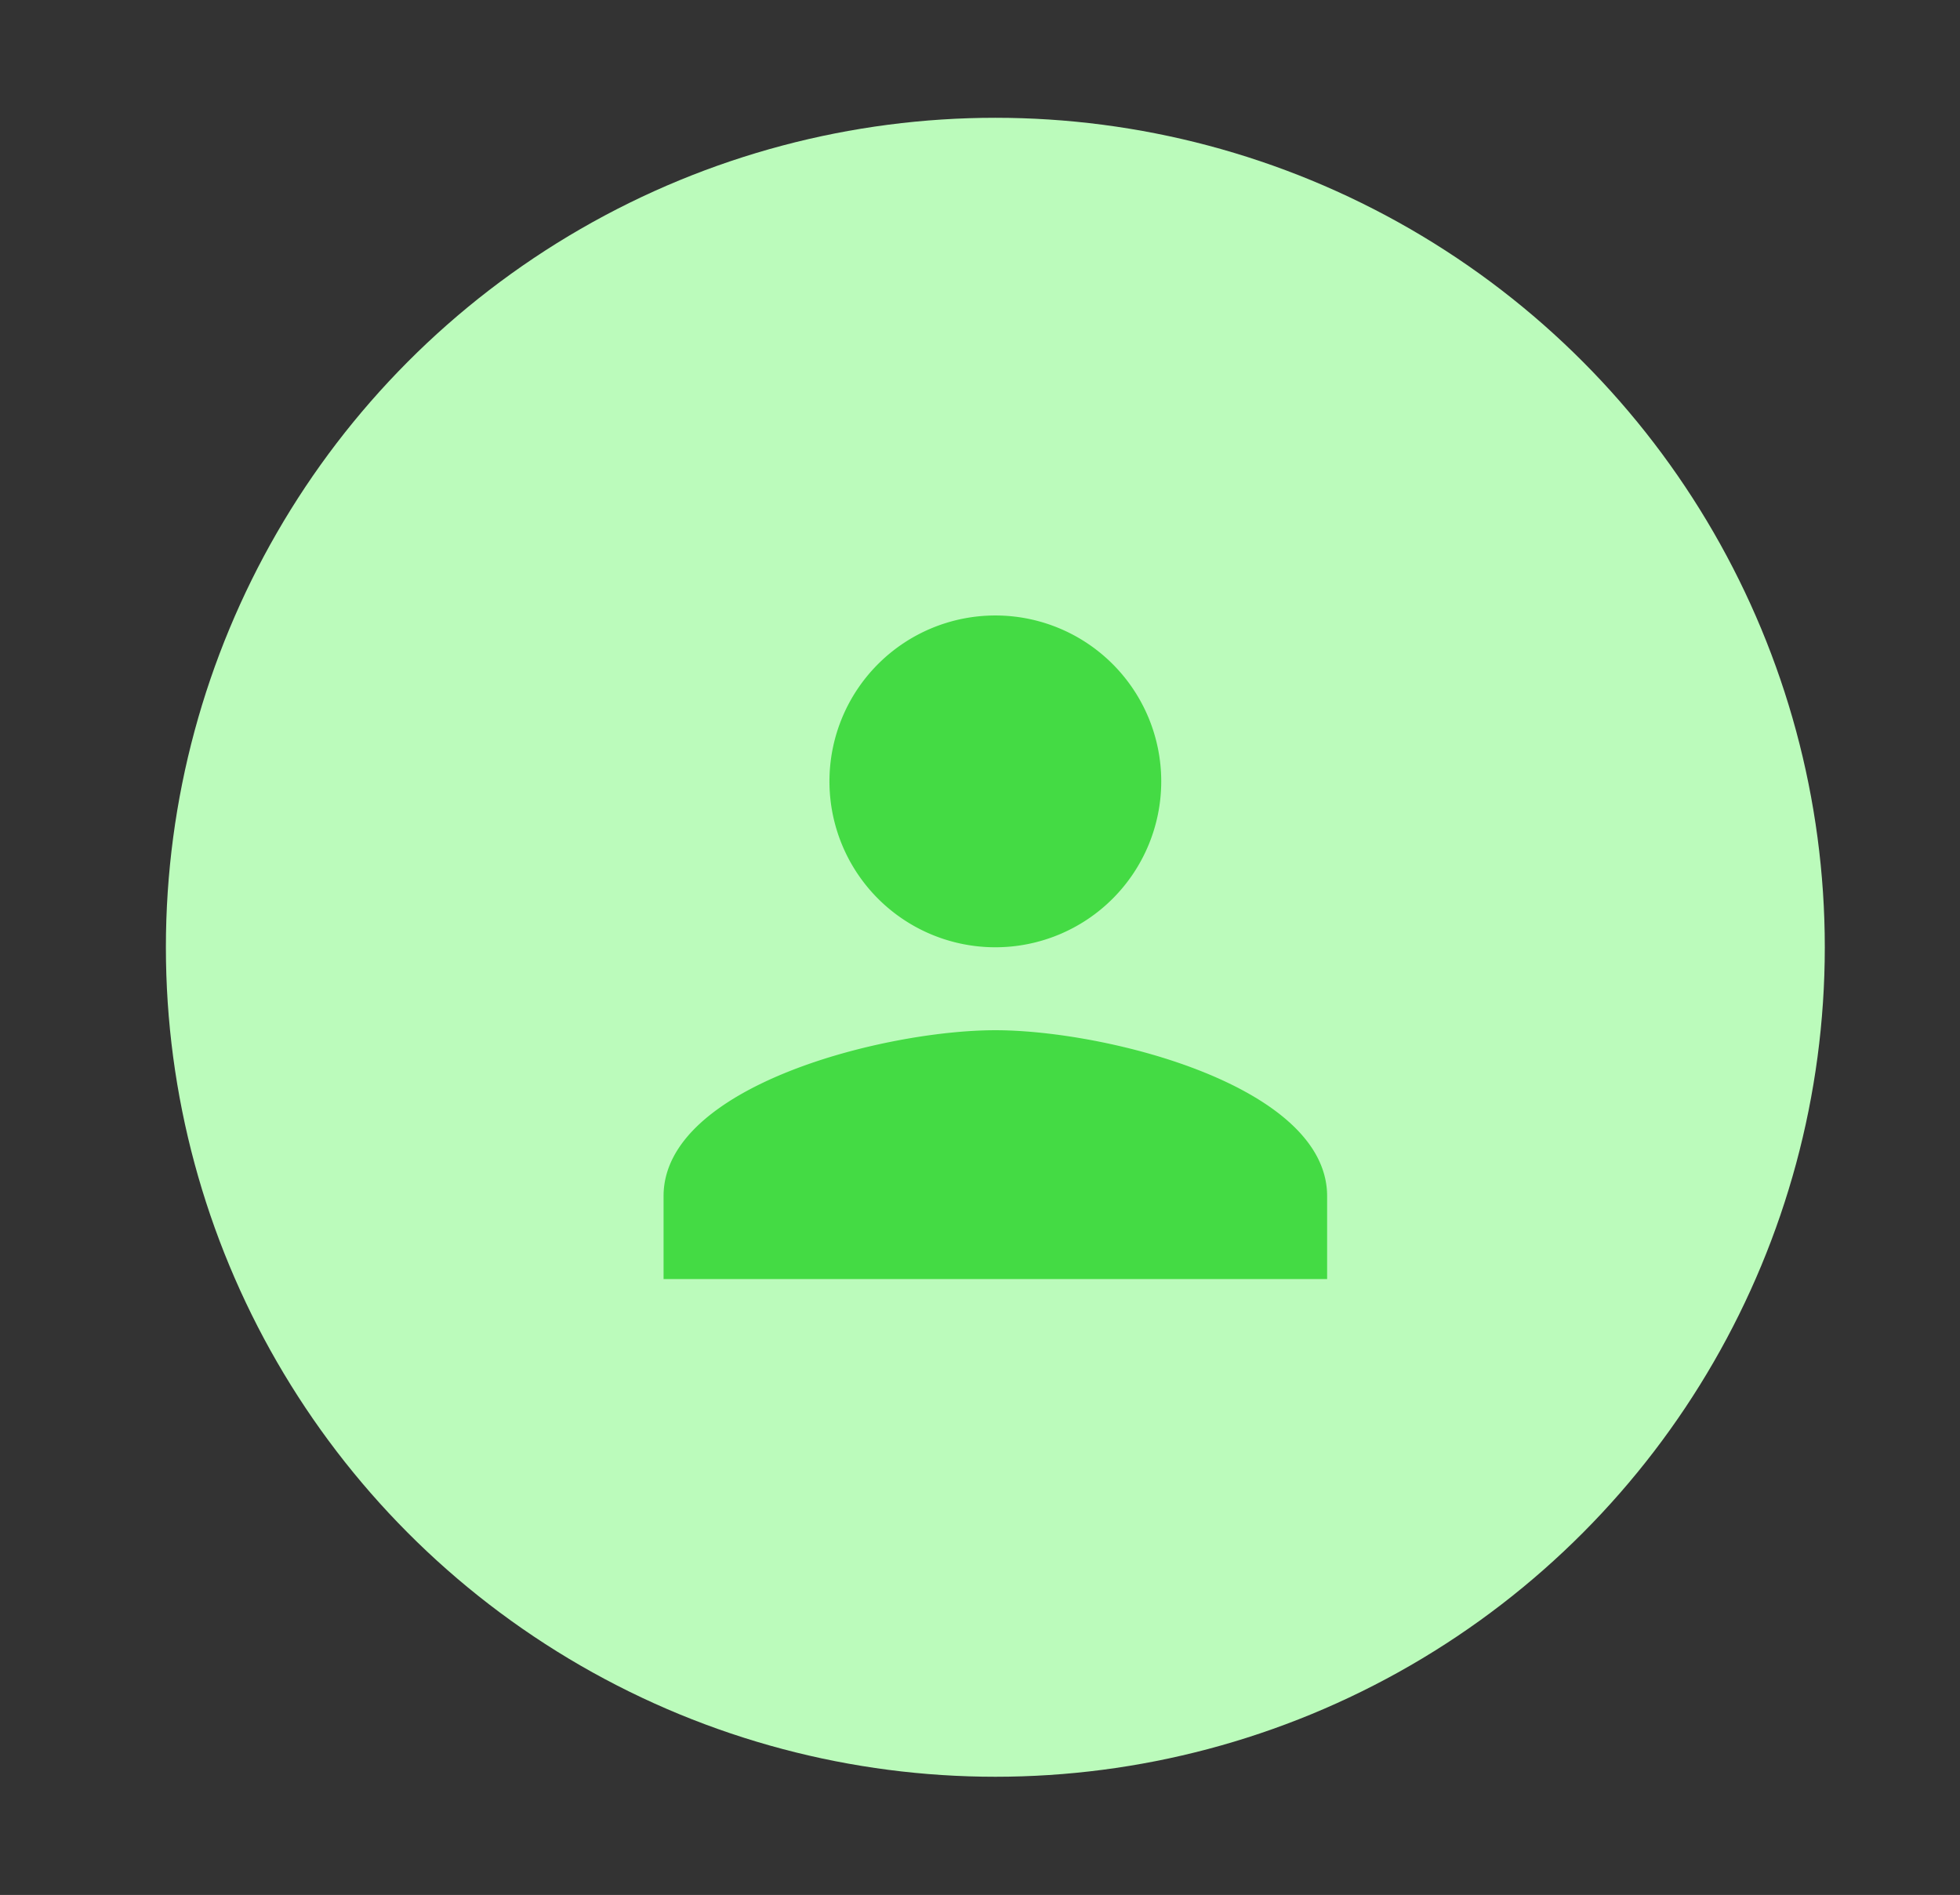 <svg id="Layer_1" data-name="Layer 1" xmlns="http://www.w3.org/2000/svg" viewBox="0 0 47.26 45.69"><rect x="0" y="0" width="47.26" height="45.69" fill="#333333" stroke="none"/><defs><style>.cls-1{fill:#bbfbbb;}.cls-2{fill:#44db44;fill-rule:evenodd;}</style></defs><title>all icons</title><circle class="cls-1" cx="24" cy="22.84" r="20"/><path class="cls-2" d="M24,24.84c-2.67,0-8,1.34-8,4v2H32v-2C32,26.18,26.67,24.84,24,24.84Zm0-2a4,4,0,1,0-4-4A4,4,0,0,0,24,22.84Z"/></svg>